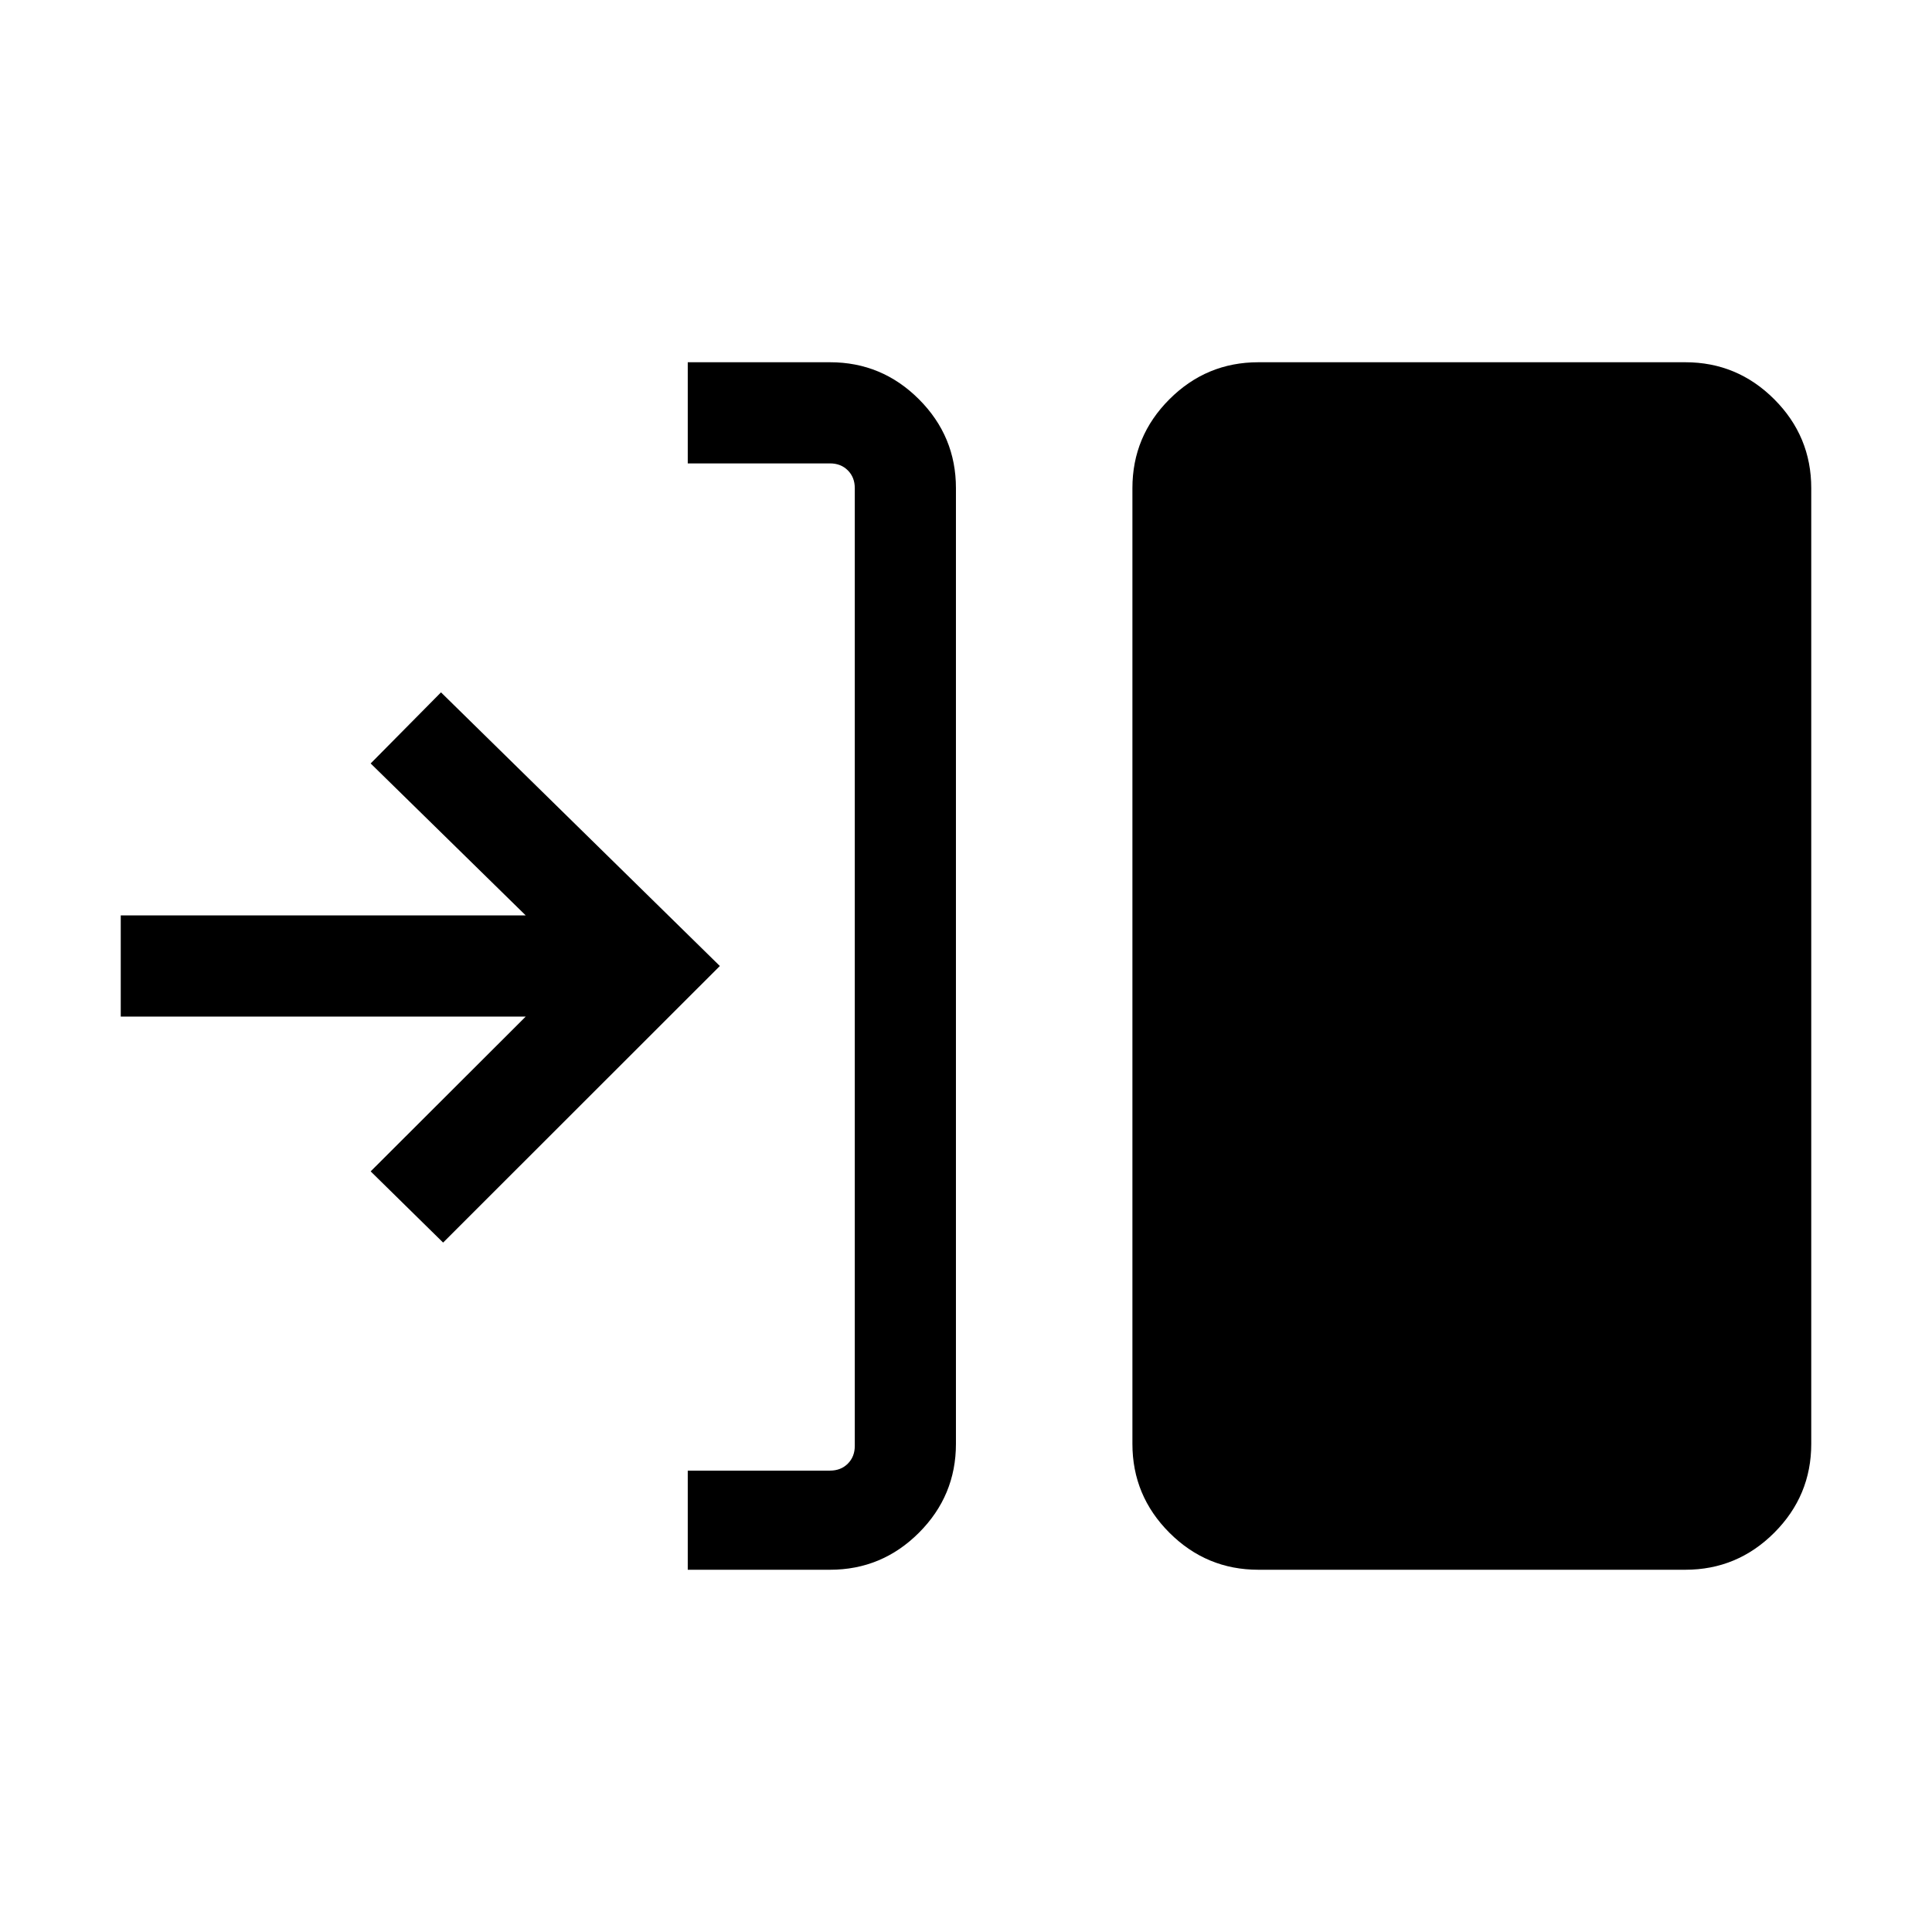 <svg xmlns="http://www.w3.org/2000/svg" height="40" viewBox="0 -960 960 960" width="40"><path d="M341.74-180v-49.26h70.7q5.38 0 8.84-3.46t3.46-8.84v-475.88q0-5.38-3.46-8.84t-8.84-3.46h-70.7V-780h70.7q25.78 0 44.17 18.39T475-717.44v474.88q0 25.78-18.39 44.17T412.44-180h-70.7Zm283.52 0q-25.79 0-44.18-18.39t-18.39-44.17v-474.88q0-25.78 18.39-44.17T625.26-780h212.18q25.78 0 44.17 18.39T900-717.44v474.88q0 25.78-18.39 44.17T837.44-180H625.26ZM220.18-342.57l-36-35.38 77.05-76.92H60v-50.26h201.23l-77.05-75.51 34.95-35.33L357.69-480 220.18-342.57Z"/></svg>